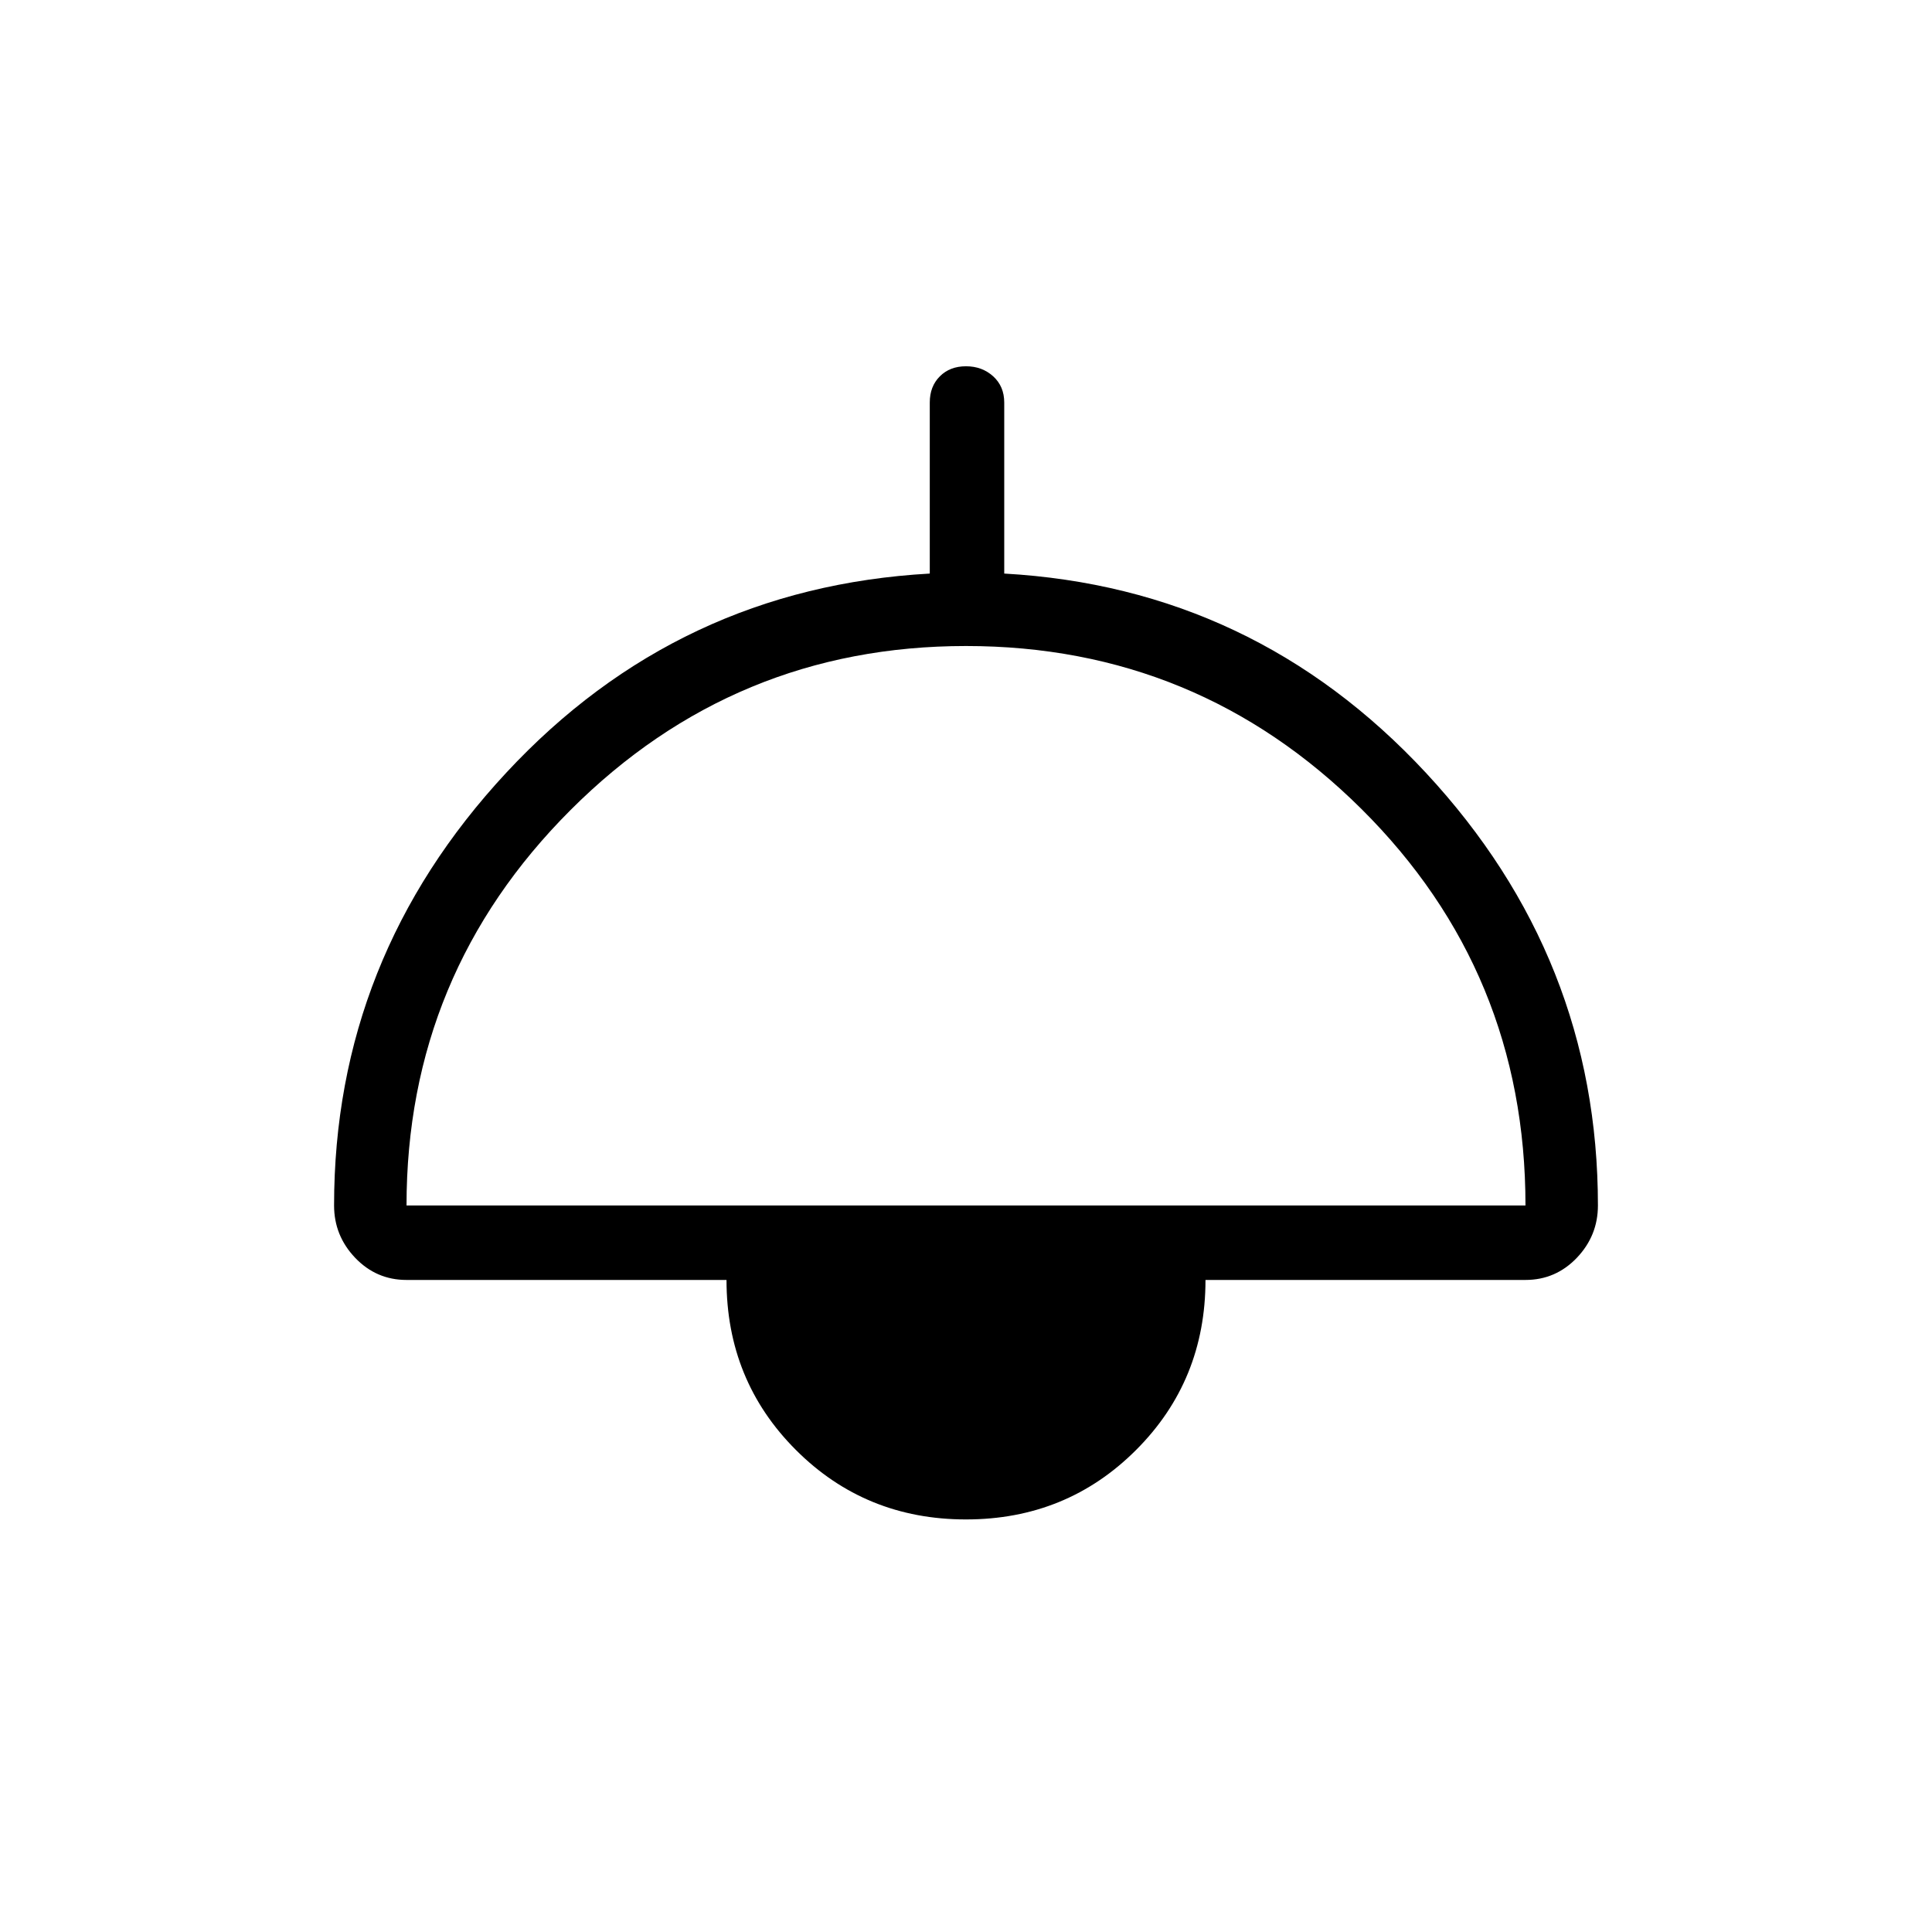 <svg xmlns="http://www.w3.org/2000/svg" height="24" width="24"><path d="M12 18.875q-1.25 0-2.113-.863-.862-.862-.862-2.112H5.05q-.375 0-.638-.275-.262-.275-.262-.65 0-3.075 2.138-5.375 2.137-2.3 5.262-2.475V5q0-.2.125-.325T12 4.55q.2 0 .338.125.137.125.137.325v2.125q3.1.175 5.238 2.475 2.137 2.3 2.137 5.375 0 .375-.262.65-.263.275-.638.275h-3.975q0 1.25-.862 2.112-.863.863-2.113.863Zm-6.95-3.9h13.9q0-2.9-2.037-4.925Q14.875 8.025 12 8.025q-2.875 0-4.912 2.037Q5.05 12.1 5.05 14.975Z"/></svg>
